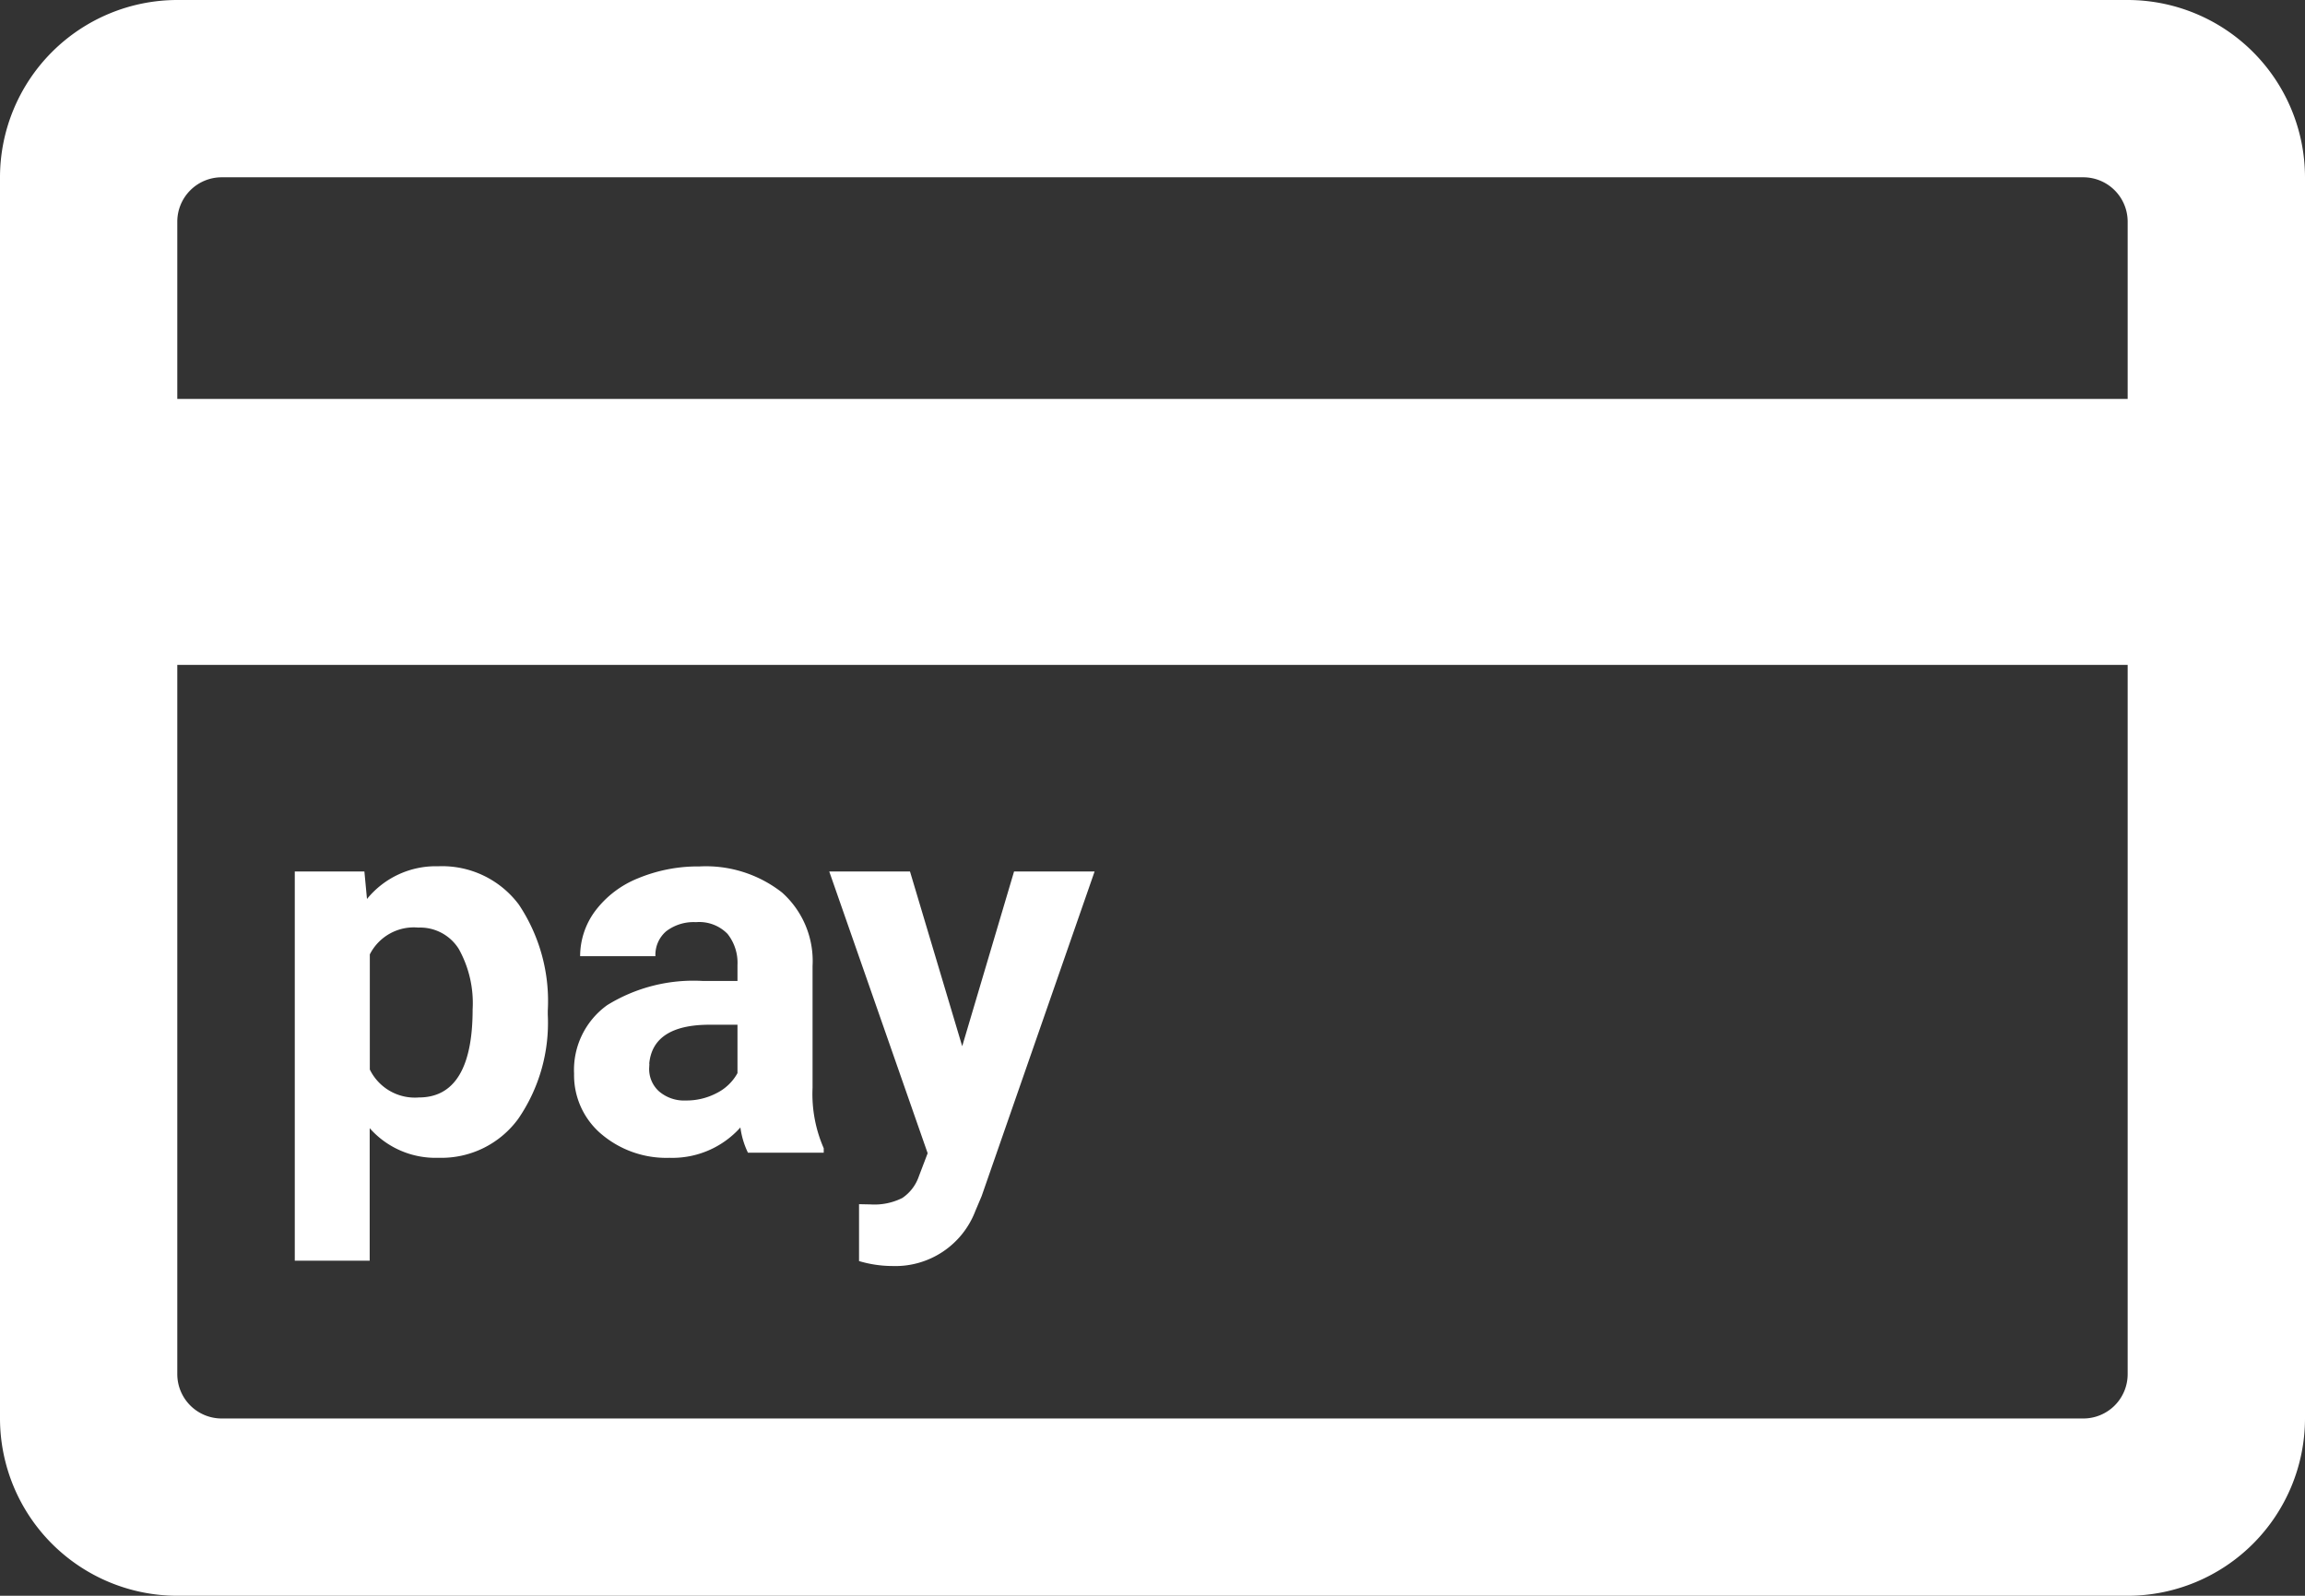 <svg xmlns="http://www.w3.org/2000/svg" width="57.778" height="40" viewBox="0 0 57.778 40">
  <rect x="0" y="0" width="57.778" height="40" fill="#333333" stroke="none"/>
  <path id="Shape" d="M4.444,40A4.449,4.449,0,0,1,0,35.555V4.444A4.449,4.449,0,0,1,4.444,0H53.333a4.45,4.45,0,0,1,4.445,4.444V35.555A4.45,4.45,0,0,1,53.333,40Zm0-34.444V34.445a1.113,1.113,0,0,0,1.112,1.111H52.222a1.112,1.112,0,0,0,1.111-1.111V16.667H4.444V10H53.333V5.556a1.113,1.113,0,0,0-1.111-1.112H5.556A1.113,1.113,0,0,0,4.444,5.556ZM21.533,31.61V30.184l.286.006a1.554,1.554,0,0,0,.8-.162,1.073,1.073,0,0,0,.413-.541l.221-.58-2.467-7.063h2.024l1.309,4.381,1.3-4.381h2.019l-2.832,8.138-.157.371a2.146,2.146,0,0,1-2.083,1.381A2.945,2.945,0,0,1,21.533,31.61ZM9.27,31.6H7.389V21.845H9.134l.065.689a2.221,2.221,0,0,1,1.784-.82,2.4,2.4,0,0,1,2.025.964,4.356,4.356,0,0,1,.723,2.656v.1a4.246,4.246,0,0,1-.739,2.608,2.382,2.382,0,0,1-2,.979,2.2,2.2,0,0,1-1.725-.742V31.6h0Zm0-7.676v2.885a1.258,1.258,0,0,0,1.23.7c.894,0,1.347-.743,1.347-2.207a2.786,2.786,0,0,0-.348-1.517,1.141,1.141,0,0,0-1.012-.534A1.237,1.237,0,0,0,9.271,23.921Zm5.8,4.5a1.933,1.933,0,0,1-.68-1.51,2,2,0,0,1,.83-1.719,4.114,4.114,0,0,1,2.4-.606h.866v-.4a1.165,1.165,0,0,0-.25-.781.991.991,0,0,0-.791-.293,1.13,1.13,0,0,0-.746.228.779.779,0,0,0-.27.625H14.542a1.9,1.9,0,0,1,.377-1.133,2.51,2.51,0,0,1,1.068-.817,3.918,3.918,0,0,1,1.549-.3,3.091,3.091,0,0,1,2.067.654,2.3,2.3,0,0,1,.765,1.84v3.053a3.388,3.388,0,0,0,.28,1.517v.111h-1.9a2.08,2.08,0,0,1-.189-.632,2.288,2.288,0,0,1-1.778.761A2.515,2.515,0,0,1,15.066,28.42Zm1.208-1.758-.006.111a.753.753,0,0,0,.247.579.967.967,0,0,0,.678.229,1.624,1.624,0,0,0,.768-.186,1.214,1.214,0,0,0,.521-.5V25.686h-.7C16.84,25.686,16.334,26.015,16.274,26.663Z" fill="#fff"/>
</svg>
